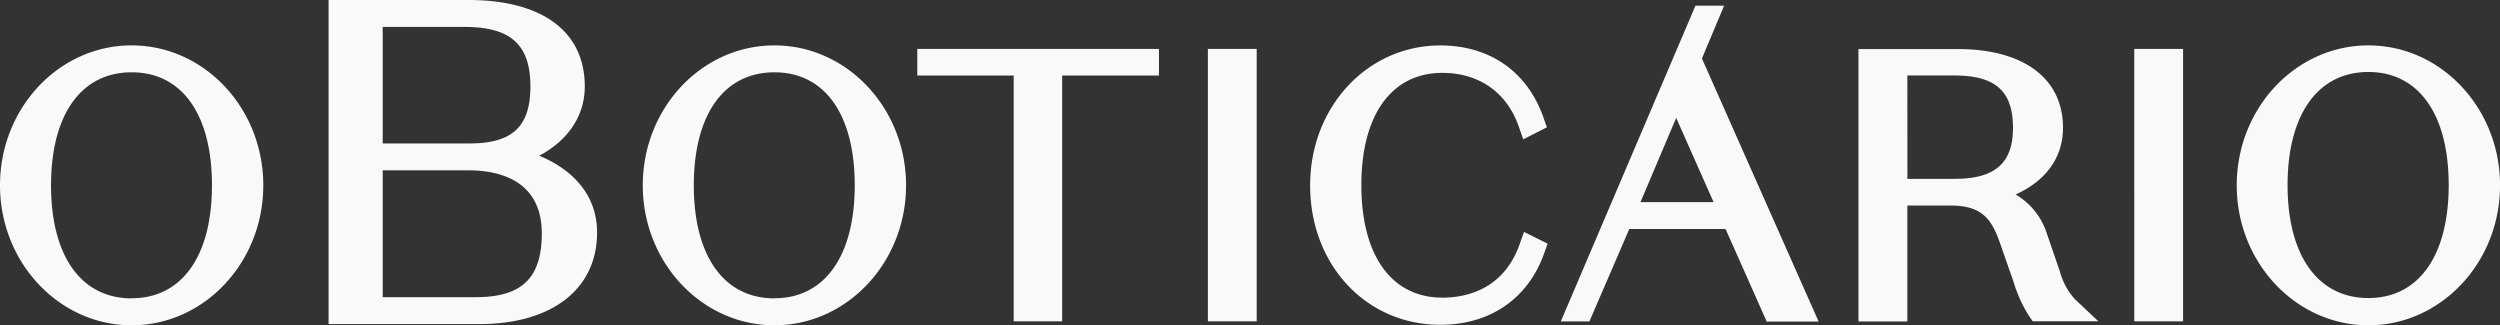 <?xml version="1.0" encoding="UTF-8" standalone="no"?>
<!-- Created with Inkscape (http://www.inkscape.org/) -->

<svg
   width="115.329mm"
   height="15.005mm"
   viewBox="0 0 115.329 15.005"
   version="1.1"
   id="svg5"
   xml:space="preserve"
   xmlns:inkscape="http://www.inkscape.org/namespaces/inkscape"
   xmlns:sodipodi="http://sodipodi.sourceforge.net/DTD/sodipodi-0.dtd"
   xmlns="http://www.w3.org/2000/svg"
   xmlns:svg="http://www.w3.org/2000/svg"><rect x="0" y="0" width="115.329" height="15.005" fill="#333333" stroke="none"/><sodipodi:namedview
     id="namedview7"
     pagecolor="#ffffff"
     bordercolor="#666666"
     borderopacity="1.0"
     inkscape:showpageshadow="2"
     inkscape:pageopacity="0.0"
     inkscape:pagecheckerboard="0"
     inkscape:deskcolor="#d1d1d1"
     inkscape:document-units="mm"
     showgrid="false" /><defs
     id="defs2" /><g
     inkscape:label="Camada 1"
     inkscape:groupmode="layer"
     id="layer1"
     transform="translate(-51.484,-125.774)"><path
       d="m 76.36,132.958 c 1.214,-0.641 2.101,-1.738 2.101,-3.196 0,-2.535 -1.958,-3.988 -5.369,-3.988 h -6.45 v 14.95 h 6.962 c 3.345,0 5.424,-1.619 5.424,-4.221 0.003,-1.758 -1.161,-2.925 -2.67,-3.545 z m -3.212,-0.566 h -4.01 v -5.376 h 3.78 c 2.128,0 3.034,0.822 3.034,2.746 0,1.857 -0.838,2.629 -2.804,2.629 z m -4.008,7.091 v -5.85 h 3.972 c 1.256,0 3.365,0.377 3.365,2.905 0,2.066 -0.914,2.945 -3.056,2.945 z m -17.656,-5.159 c 0,-3.563 2.718,-6.456 6.073,-6.456 3.348,0 6.073,2.892 6.073,6.456 0,3.563 -2.728,6.456 -6.073,6.456 -3.345,-2.7e-4 -6.073,-2.893 -6.073,-6.456 z m 2.354,0 c 0,3.262 1.39,5.214 3.719,5.214 v -0.005 c 2.32,0 3.705,-1.947 3.705,-5.209 0,-3.263 -1.375,-5.214 -3.705,-5.214 -2.33,0 -3.719,1.952 -3.719,5.214 z m 27.298,0 c 0,-3.563 2.718,-6.456 6.073,-6.456 3.348,0 6.073,2.892 6.073,6.456 0,3.563 -2.728,6.456 -6.073,6.456 -3.345,0 -6.073,-2.893 -6.073,-6.456 z m 2.354,0 c 0,3.262 1.39,5.214 3.719,5.214 v -0.005 c 2.32,0 3.705,-1.947 3.705,-5.209 0,-3.263 -1.375,-5.214 -3.705,-5.214 -2.33,0 -3.719,1.952 -3.719,5.214 z m 14.756,-5.065 H 93.8 v -1.227 h 11.148 v 1.227 h -4.465 v 11.34 h -2.237 v -11.34 z m 11.211,-1.227 h -2.252 v 12.566 h 2.252 V 128.031 Z m 8.566,11.474 c 0.998,0 2.786,-0.315 3.549,-2.424 l 0.216,-0.611 1.09,0.544 -0.178,0.497 c -0.755,2.061 -2.494,3.245 -4.773,3.245 -3.423,0 -6.005,-2.766 -6.005,-6.431 0,-3.618 2.638,-6.456 6.005,-6.456 2.266,0 3.993,1.194 4.742,3.28 l 0.175,0.497 -1.091,0.556 -0.216,-0.616 c -0.551,-1.557 -1.831,-2.451 -3.515,-2.451 -2.34,0 -3.737,1.934 -3.737,5.182 0,3.248 1.397,5.187 3.737,5.187 z m 28.495,-1.182 -0.654,-1.907 a 3.231,3.231 0 0 0 -1.397,-1.671 c 1.171,-0.524 2.186,-1.507 2.186,-3.081 0,-2.272 -1.815,-3.628 -4.858,-3.628 h -4.577 v 12.566 h 2.255 v -5.349 h 1.965 c 1.44,0 1.904,0.576 2.303,1.716 l 0.634,1.812 a 6.178,6.178 0 0 0 0.709,1.564 l 0.17,0.248 h 3.029 l -1.071,-1.008 a 3.062,3.062 0 0 1 -0.695,-1.264 z m -7.045,-9.068 h 2.171 c 1.893,0 2.702,0.722 2.702,2.416 0,1.626 -0.828,2.352 -2.684,2.352 h -2.187 z m 10.468,-1.224 h 2.252 v 12.566 h -2.252 V 128.031 Z m 10.801,-0.164 c -3.353,0 -6.074,2.893 -6.074,6.456 0,3.563 2.731,6.456 6.074,6.456 3.343,0 6.073,-2.893 6.073,-6.456 0,-3.563 -2.725,-6.456 -6.073,-6.456 z m 0,1.227 c 2.32,0 3.704,1.952 3.704,5.214 0,3.263 -1.384,5.214 -3.704,5.214 -2.32,0 -3.729,-1.944 -3.729,-5.209 0,-3.265 1.402,-5.219 3.729,-5.219 z m -31.044,-3.059 h 1.322 l -1.023,2.436 5.383,12.134 h -2.396 l -1.897,-4.268 h -4.441 l -1.839,4.261 h -1.319 z m -0.889,5.177 -1.647,3.884 h 3.372 z"
       id="path1361"
       style="fill:#f8f9fa;fill-opacity:1;stroke-width:0.265" /></g></svg>
